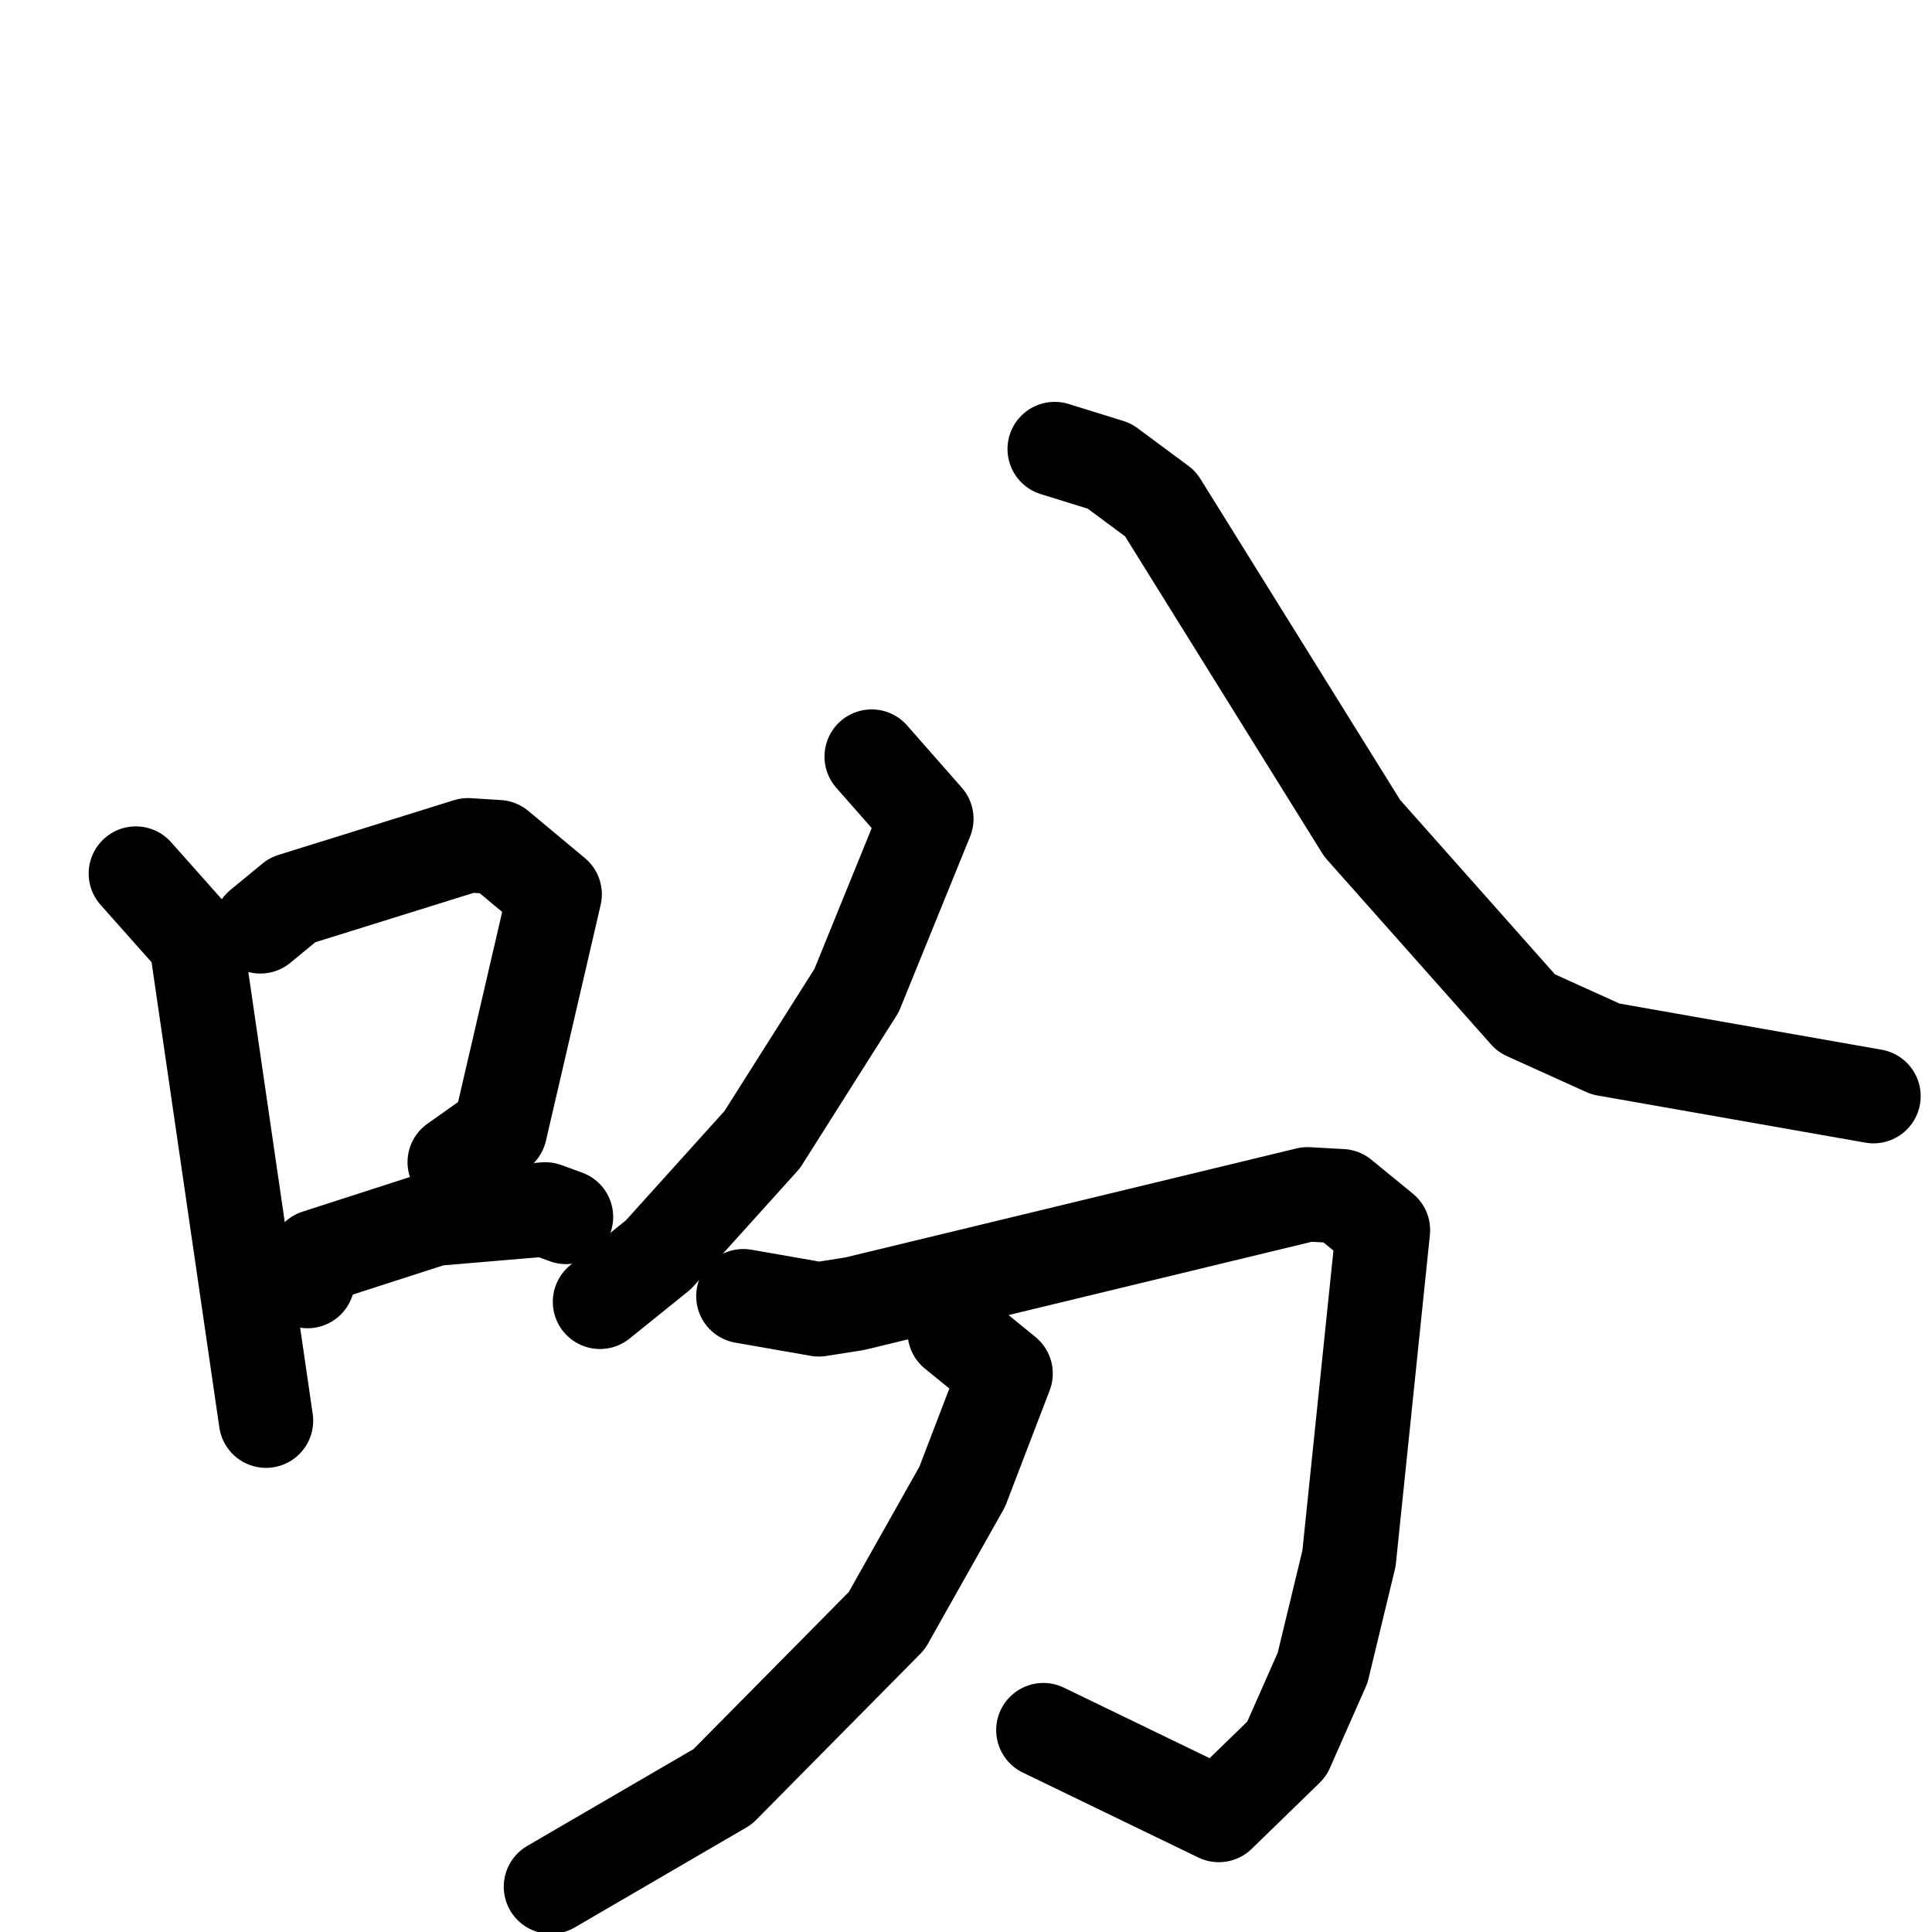 <svg xmlns="http://www.w3.org/2000/svg" viewBox="0 0 1024 1024">
  <g style="fill:none;stroke:#000000;stroke-width:50;stroke-linecap:round;stroke-linejoin:round;" transform="scale(1, 1) translate(0, 0)">
    <path d="M 72.0,463.0 L 104.0,499.0 L 141.0,753.0"/>
    <path d="M 138.0,491.0 L 155.0,477.0 L 248.0,448.0 L 264.0,449.0 L 294.0,474.0 L 265.0,599.0 L 241.0,616.0"/>
    <path d="M 163.0,679.0 L 168.0,666.0 L 230.0,646.0 L 289.0,641.0 L 300.0,645.0"/>
    <path d="M 462.0,401.0 L 491.0,434.0 L 454.0,525.0 L 404.0,604.0 L 349.0,665.0 L 318.0,690.0"/>
    <path d="M 559.0,238.0 L 588.0,247.0 L 615.0,267.0 L 722.0,439.0 L 809.0,537.0 L 851.0,556.0 L 993.0,581.0"/>
    <path d="M 394.0,687.0 L 434.0,694.0 L 453.0,691.0 L 693.0,633.0 L 711.0,634.0 L 733.0,652.0 L 715.0,826.0 L 701.0,884.0 L 682.0,927.0 L 646.0,962.0 L 553.0,917.0"/>
    <path d="M 506.0,706.0 L 533.0,728.0 L 510.0,788.0 L 470.0,859.0 L 383.0,947.0 L 292.0,1000.0"/>
  </g>
</svg>
